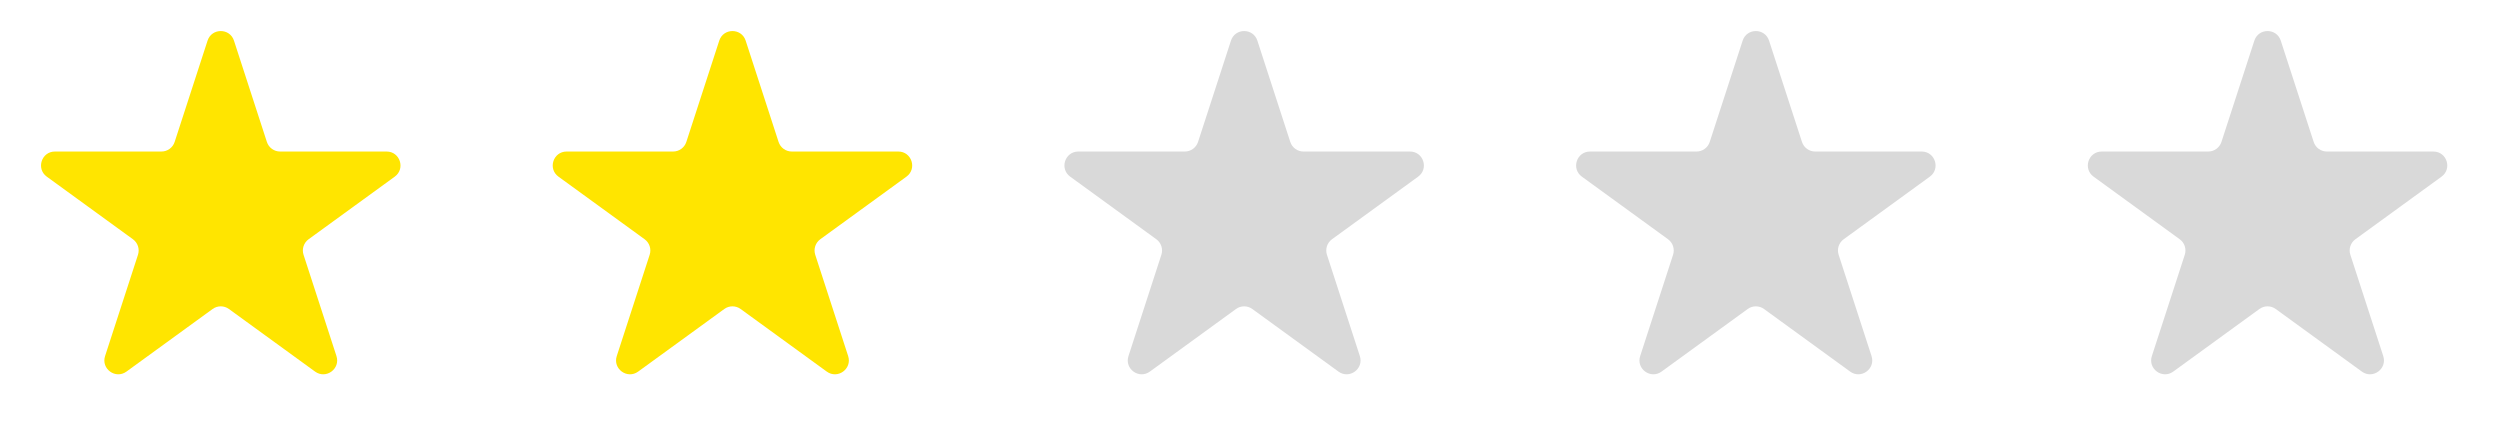 <svg xmlns="http://www.w3.org/2000/svg" width="180" height="32" viewBox="0 0 180 32" fill="none">
    <path d="M14.944 2.927C15.243 2.006 16.547 2.006 16.846 2.927L19.215 10.219C19.349 10.631 19.733 10.91 20.166 10.91H27.834C28.803 10.91 29.206 12.15 28.422 12.719L22.219 17.226C21.868 17.481 21.721 17.932 21.855 18.344L24.225 25.637C24.524 26.558 23.47 27.324 22.686 26.755L16.483 22.248C16.132 21.993 15.658 21.993 15.307 22.248L9.104 26.755C8.32 27.324 7.266 26.558 7.565 25.637L9.935 18.344C10.069 17.932 9.922 17.481 9.571 17.226L3.368 12.719C2.584 12.15 2.987 10.91 3.956 10.91H11.623C12.057 10.91 12.441 10.631 12.575 10.219L14.944 2.927Z" 
         fill="#FFE500"/>
    <path d="M51.786 2.927C52.085 2.006 53.389 2.006 53.688 2.927L56.057 10.219C56.191 10.631 56.575 10.91 57.008 10.91H64.676C65.645 10.91 66.047 12.15 65.264 12.719L59.06 17.226C58.71 17.481 58.563 17.932 58.697 18.344L61.067 25.637C61.366 26.558 60.312 27.324 59.528 26.755L53.325 22.248C52.974 21.993 52.499 21.993 52.149 22.248L45.946 26.755C45.162 27.324 44.108 26.558 44.407 25.637L46.776 18.344C46.91 17.932 46.764 17.481 46.413 17.226L40.21 12.719C39.426 12.15 39.829 10.91 40.798 10.91H48.465C48.898 10.91 49.282 10.631 49.416 10.219L51.786 2.927Z" 
         fill="#FFE500"/>
    <path d="M88.629 2.927C88.928 2.006 90.231 2.006 90.531 2.927L92.9 10.219C93.034 10.631 93.418 10.91 93.851 10.91H101.519C102.487 10.91 102.89 12.15 102.106 12.719L95.903 17.226C95.553 17.481 95.406 17.932 95.54 18.344L97.909 25.637C98.209 26.558 97.154 27.324 96.371 26.755L90.167 22.248C89.817 21.993 89.342 21.993 88.992 22.248L82.789 26.755C82.005 27.324 80.95 26.558 81.25 25.637L83.619 18.344C83.753 17.932 83.606 17.481 83.256 17.226L77.053 12.719C76.269 12.15 76.672 10.91 77.641 10.91H85.308C85.741 10.91 86.125 10.631 86.259 10.219L88.629 2.927Z" 
         fill="#D9D9D9"/>
    <path d="M125.47 2.927C125.77 2.006 127.073 2.006 127.372 2.927L129.742 10.219C129.876 10.631 130.26 10.91 130.693 10.91H138.36C139.329 10.91 139.732 12.15 138.948 12.719L132.745 17.226C132.395 17.481 132.248 17.932 132.382 18.344L134.751 25.637C135.051 26.558 133.996 27.324 133.212 26.755L127.009 22.248C126.659 21.993 126.184 21.993 125.834 22.248L119.63 26.755C118.847 27.324 117.792 26.558 118.092 25.637L120.461 18.344C120.595 17.932 120.448 17.481 120.098 17.226L113.895 12.719C113.111 12.15 113.514 10.91 114.482 10.91H122.15C122.583 10.91 122.967 10.631 123.101 10.219L125.47 2.927Z" 
         fill="#D9D9D9"/>
    <path d="M162.313 2.927C162.612 2.006 163.916 2.006 164.215 2.927L166.585 10.219C166.718 10.631 167.102 10.91 167.536 10.91H175.203C176.172 10.91 176.575 12.15 175.791 12.719L169.588 17.226C169.237 17.481 169.091 17.932 169.225 18.344L171.594 25.637C171.893 26.558 170.839 27.324 170.055 26.755L163.852 22.248C163.501 21.993 163.027 21.993 162.676 22.248L156.473 26.755C155.689 27.324 154.635 26.558 154.934 25.637L157.304 18.344C157.438 17.932 157.291 17.481 156.94 17.226L150.737 12.719C149.954 12.15 150.356 10.91 151.325 10.91H158.993C159.426 10.91 159.81 10.631 159.944 10.219L162.313 2.927Z" 
         fill="#D9D9D9"/>
</svg>
